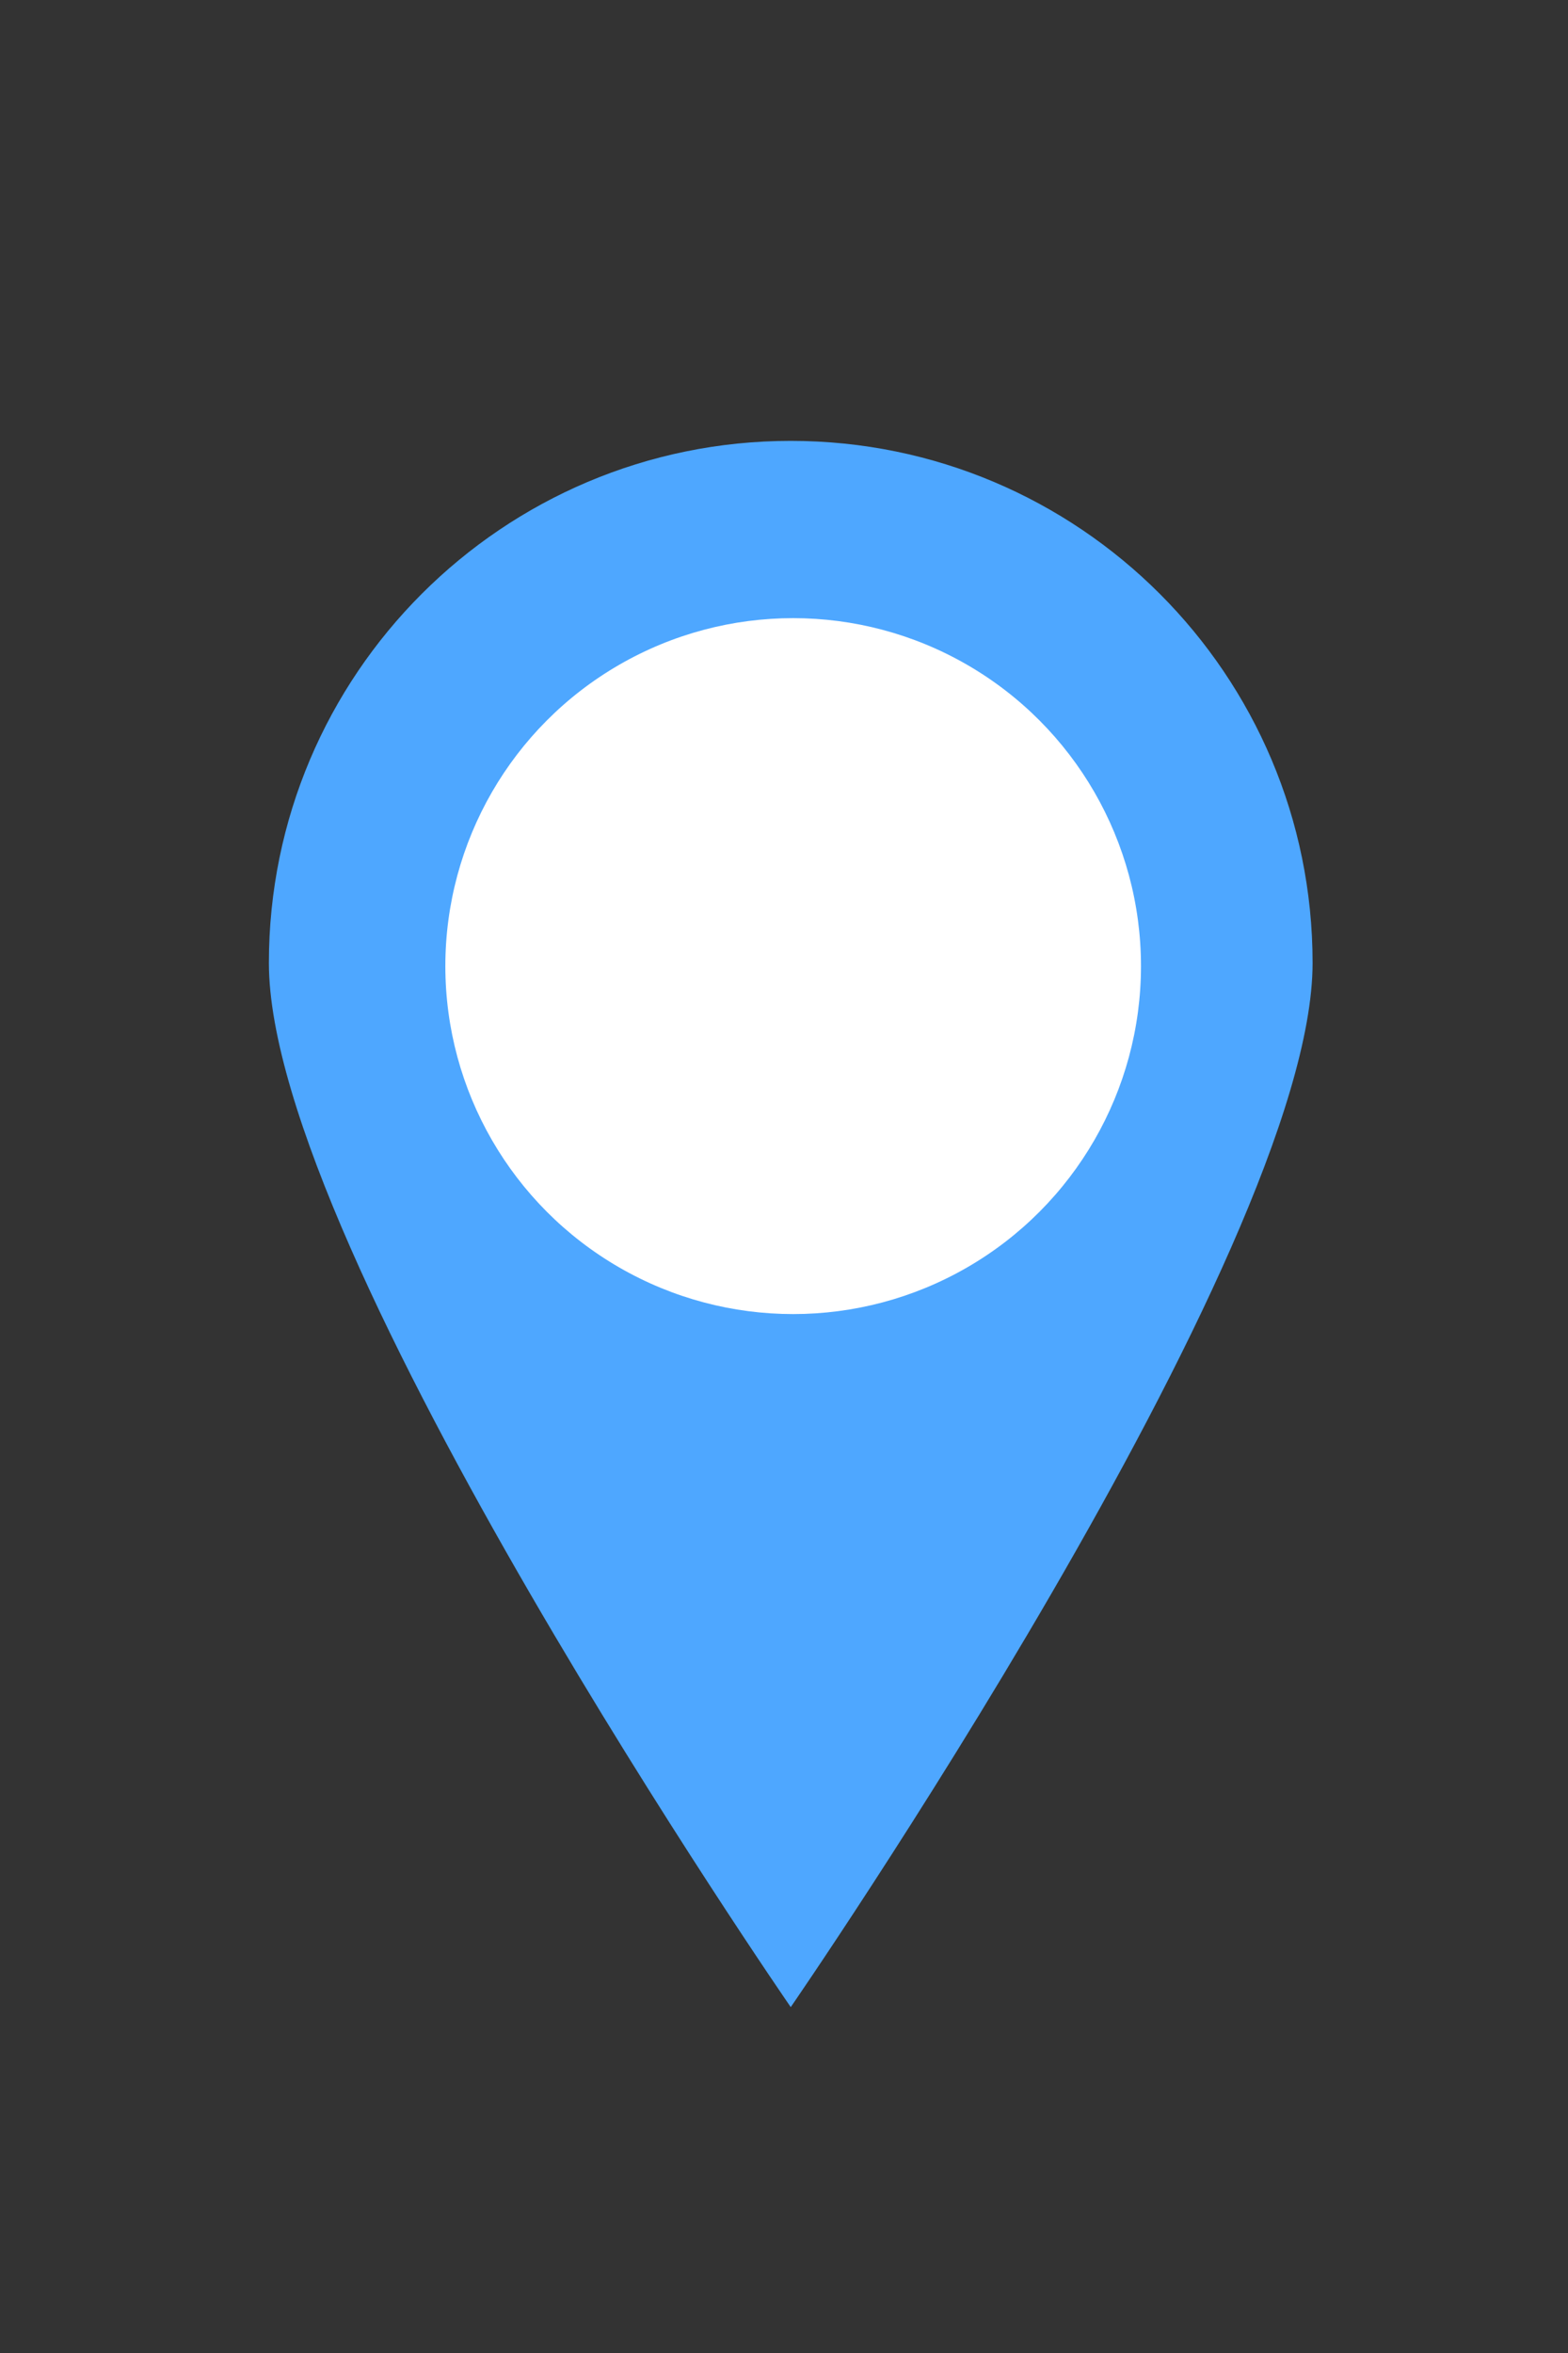 <?xml version="1.0" encoding="UTF-8" standalone="no"?>
<!-- Generator: Adobe Illustrator 23.0.3, SVG Export Plug-In . SVG Version: 6.00 Build 0)  -->

<svg
   xmlns:dc="http://purl.org/dc/elements/1.1/"
   xmlns:cc="http://creativecommons.org/ns#"
   xmlns:rdf="http://www.w3.org/1999/02/22-rdf-syntax-ns#"
   xmlns:svg="http://www.w3.org/2000/svg"
   xmlns="http://www.w3.org/2000/svg"
   xmlns:sodipodi="http://sodipodi.sourceforge.net/DTD/sodipodi-0.dtd"
   xmlns:inkscape="http://www.inkscape.org/namespaces/inkscape"
   version="1.1"
   id="Vrstva_1"
   x="0px"
   y="0px"
   viewBox="0 0 24.096 36.144"
   xml:space="preserve"
   sodipodi:docname="pinmapa.svg"
   width="24.096"
   height="36.144"
   inkscape:version="0.92.3 (2405546, 2018-03-11)"><rect x="0" y="0" width="24.096" height="36.144" fill="#333333" stroke="none"/><defs
   id="defs18" /><sodipodi:namedview
   pagecolor="#ffffff"
   bordercolor="#666666"
   borderopacity="1"
   objecttolerance="10"
   gridtolerance="10"
   guidetolerance="10"
   inkscape:pageopacity="0"
   inkscape:pageshadow="2"
   inkscape:window-width="3677"
   inkscape:window-height="2131"
   id="namedview16"
   showgrid="false"
   inkscape:zoom="30.046512"
   inkscape:cx="12.047985"
   inkscape:cy="19.40426"
   inkscape:window-x="2074"
   inkscape:window-y="-9"
   inkscape:window-maximized="1"
   inkscape:current-layer="Vrstva_1" />
<style
   type="text/css"
   id="style10">
	.st0{fill:#4EA7FF;}
	.st1{fill:#FFFFFF;}
</style>
<g
   id="Group_651"
   transform="matrix(0.373,0,0,0.373,-73.079,-584.291)"
   style="stroke-width:2.684">
	<path
   id="Path_328"
   class="st0"
   d="m 250,1606.12 c 0,11.87 -21.5,43 -21.5,43 0,0 -21.5,-31.13 -21.5,-43 0,-11.87 9.63,-21.5 21.5,-21.5 v 0 c 11.87,0 21.5,9.62 21.5,21.5 z"
   inkscape:connector-curvature="0"
   style="fill:#4ea7ff;stroke-width:2.684" />
	<circle
   id="Ellipse_148"
   class="st1"
   cx="228.6"
   cy="1606.25"
   r="14.33"
   style="fill:#ffffff;stroke-width:2.684" />
</g>
</svg>